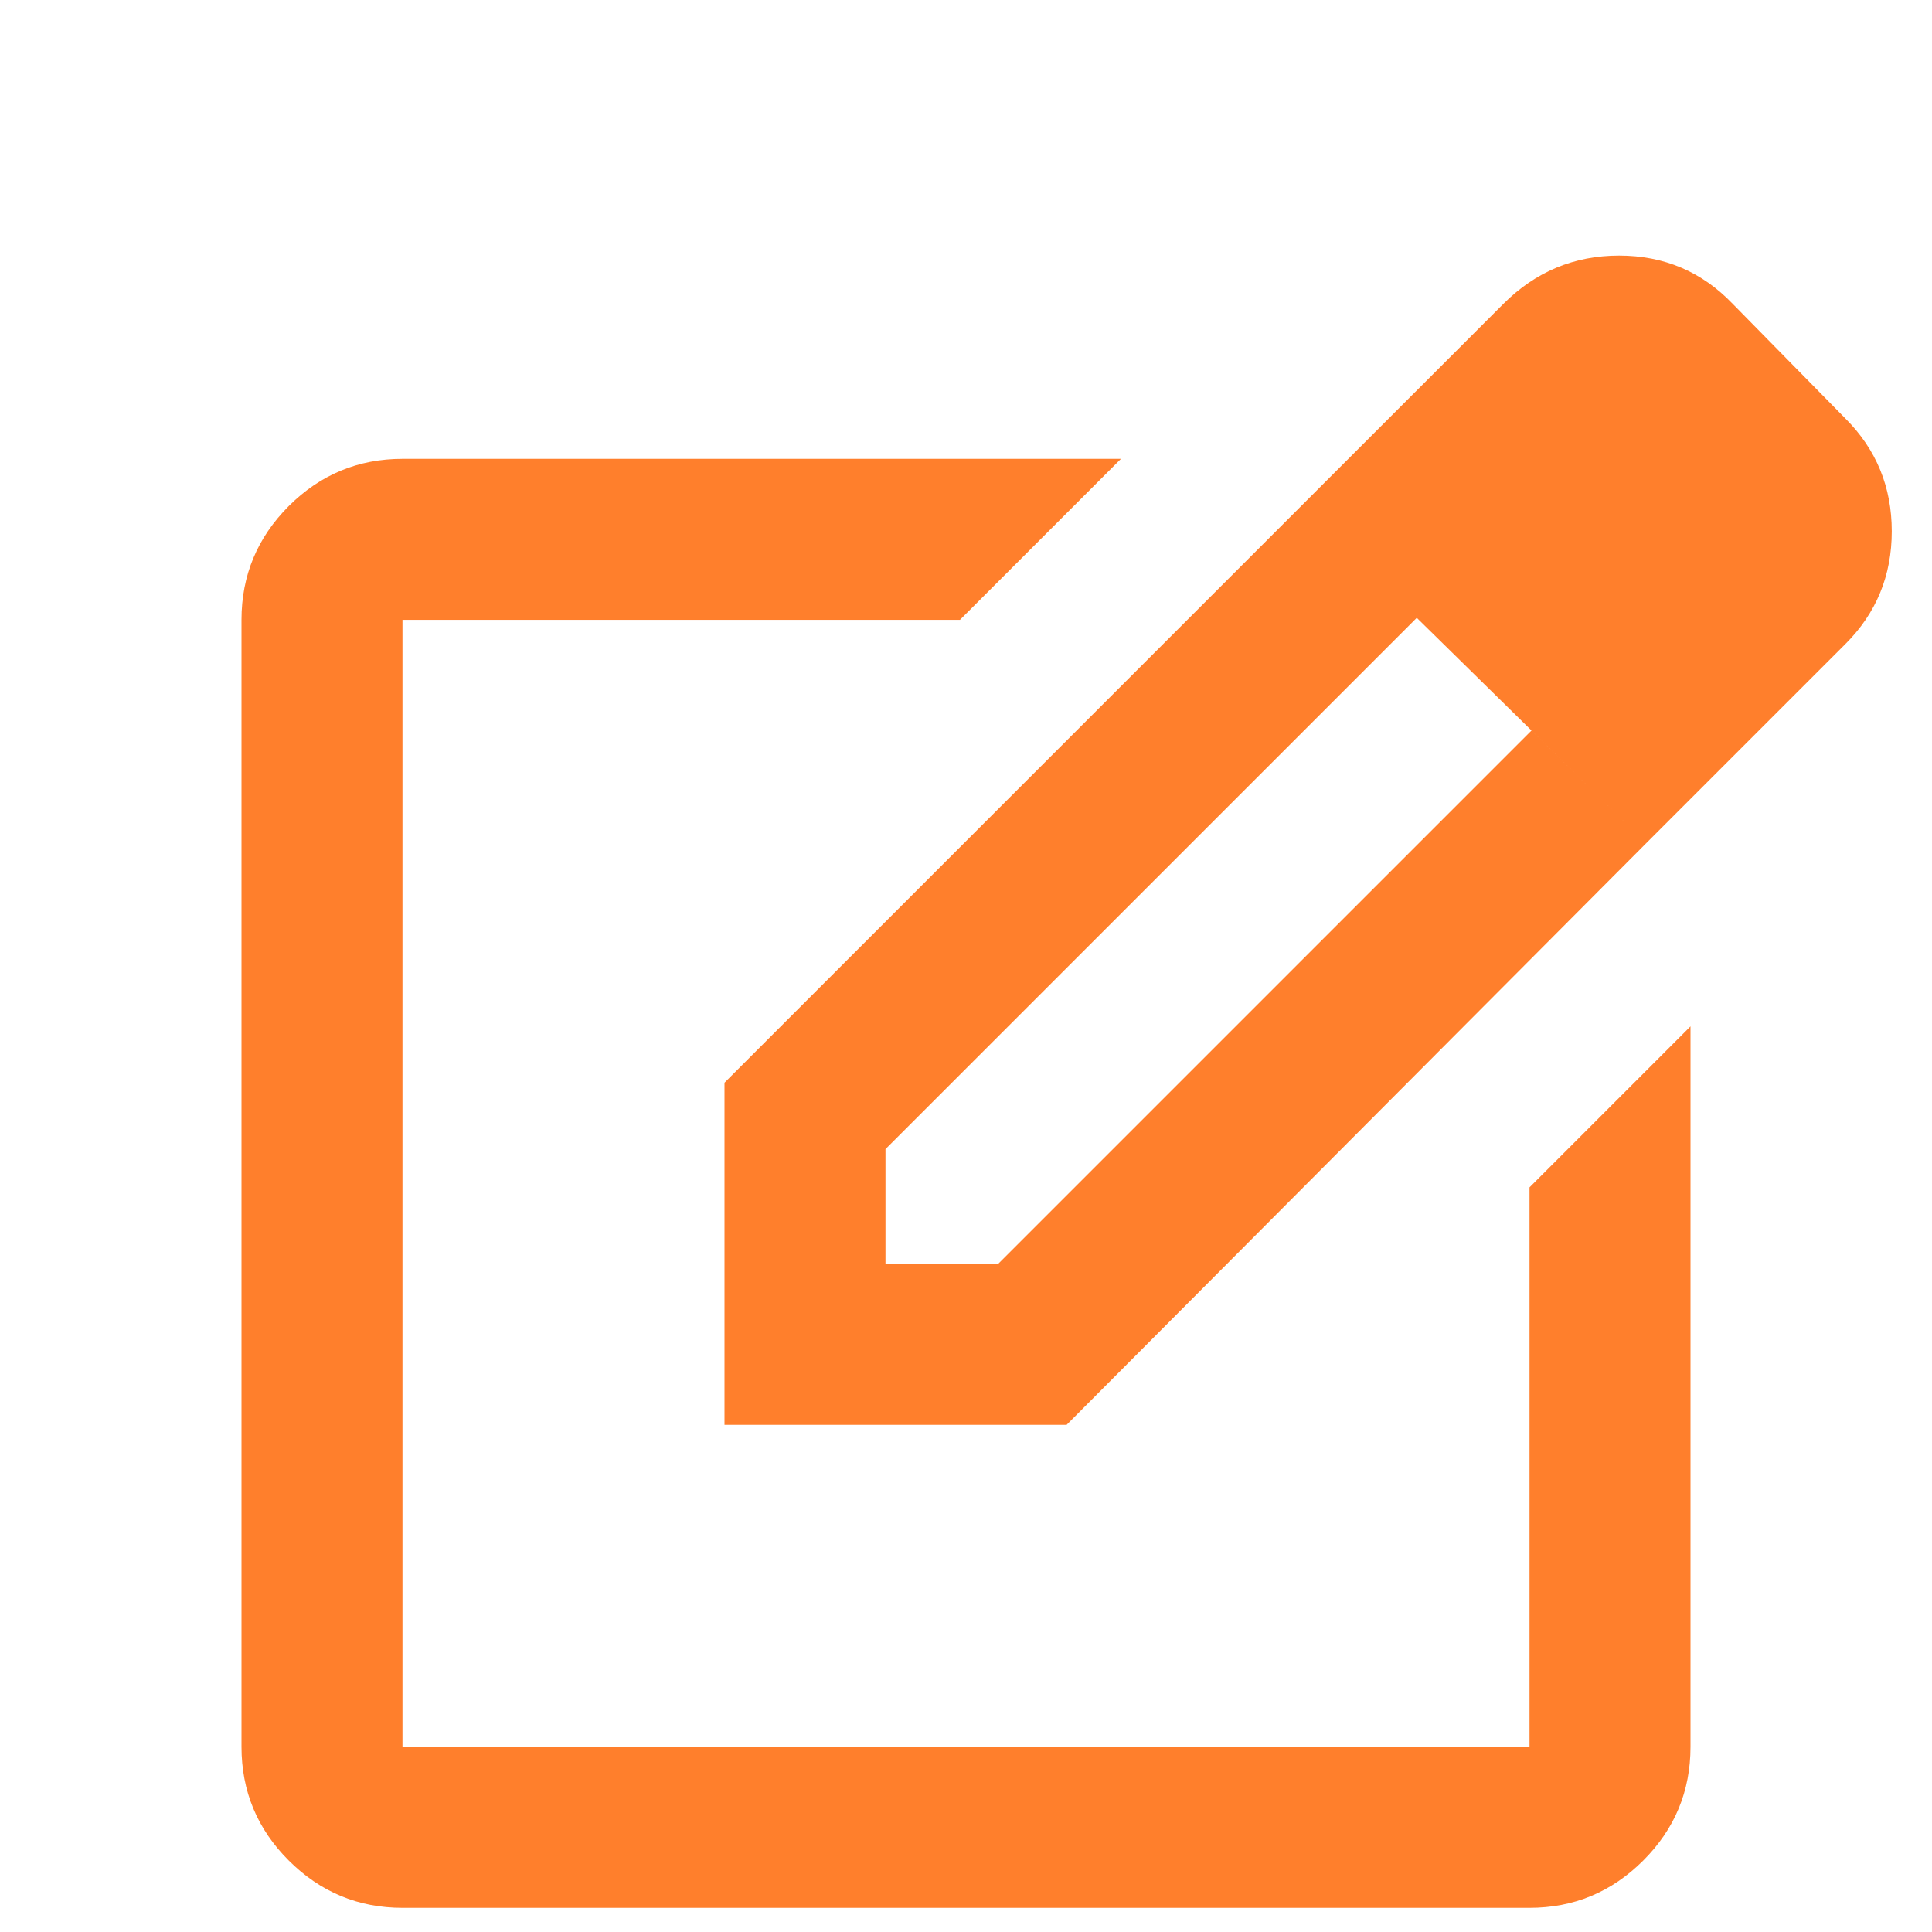 <svg width="40" height="40" viewBox="0 0 40 40" fill="none" xmlns="http://www.w3.org/2000/svg">
<mask id="mask0_111_1757" style="mask-type:alpha" maskUnits="userSpaceOnUse" x="0" y="0" width="40" height="40">
<rect width="40" height="40" fill="#D9D9D9"/>
</mask>
<g mask="url(#mask0_111_1757)">
<path d="M8.333 39.5C7.417 39.5 6.632 39.173 5.978 38.52C5.326 37.868 5 37.083 5 36.166V12.833C5 11.916 5.326 11.132 5.978 10.478C6.632 9.826 7.417 9.5 8.333 9.5H23.208L19.875 12.833H8.333V36.166H31.667V24.583L35 21.25V36.166C35 37.083 34.674 37.868 34.022 38.52C33.368 39.173 32.583 39.5 31.667 39.5H8.333ZM26.958 10.458L29.333 12.791L18.333 23.791V26.166H20.667L31.708 15.125L34.083 17.458L22.083 29.5H15V22.416L26.958 10.458ZM34.083 17.458L26.958 10.458L31.125 6.292C31.792 5.625 32.591 5.292 33.522 5.292C34.452 5.292 35.236 5.625 35.875 6.292L38.208 8.666C38.847 9.305 39.167 10.083 39.167 11C39.167 11.916 38.847 12.694 38.208 13.333L34.083 17.458Z" fill="#FF7F2C"/>
</g>
</svg>

